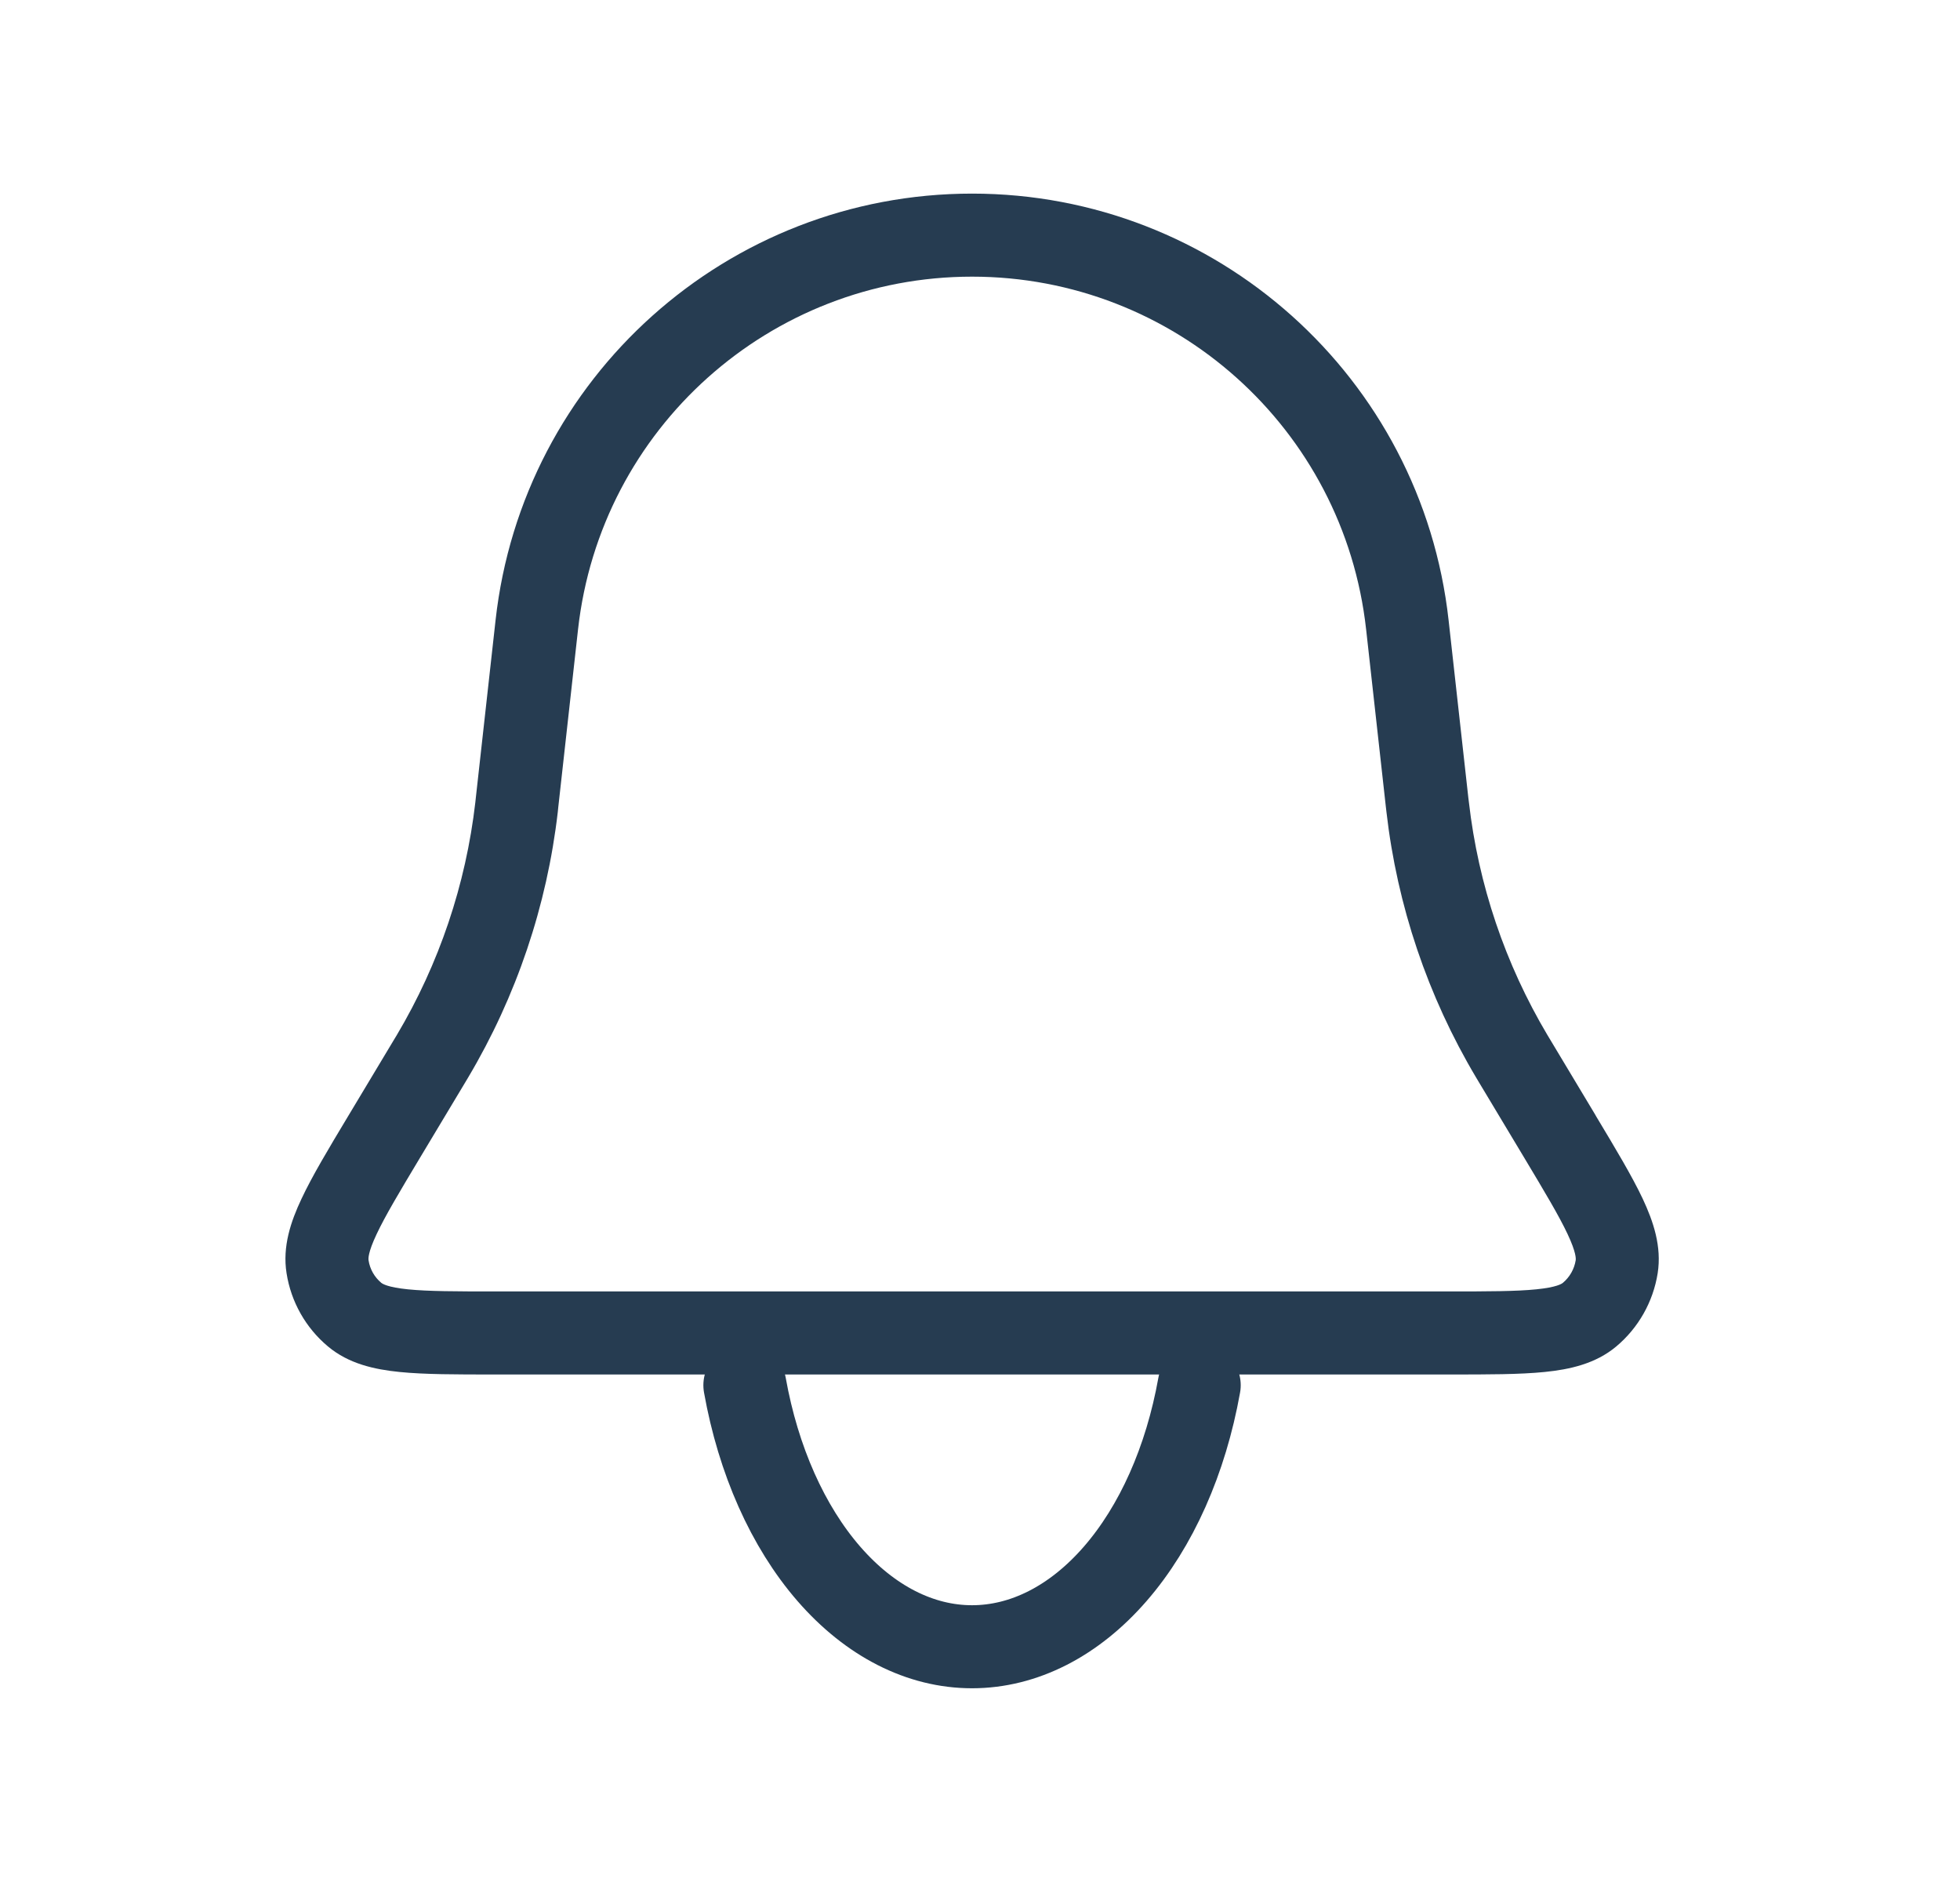 <svg width="25" height="24" viewBox="0 0 25 24" fill="none" xmlns="http://www.w3.org/2000/svg">
<path fill-rule="evenodd" clip-rule="evenodd" d="M6.321 7.909C6.665 4.812 9.283 2.469 12.399 2.469C15.515 2.469 18.133 4.812 18.477 7.909L18.729 10.175L18.736 10.231C18.856 11.28 19.198 12.292 19.738 13.2L19.767 13.248L20.345 14.211L20.359 14.236C20.609 14.652 20.817 14.999 20.953 15.287C21.089 15.577 21.197 15.896 21.144 16.236C21.086 16.602 20.898 16.934 20.615 17.171C20.351 17.392 20.021 17.464 19.702 17.496C19.385 17.528 18.981 17.528 18.495 17.528H18.467H6.331H6.303C5.817 17.528 5.413 17.528 5.097 17.496C4.777 17.464 4.448 17.392 4.184 17.171C3.9 16.934 3.712 16.602 3.655 16.236C3.601 15.896 3.709 15.577 3.846 15.287C3.981 14.999 4.189 14.652 4.439 14.236L4.454 14.211L5.032 13.248L5.061 13.2C5.601 12.292 5.942 11.28 6.063 10.231L6.069 10.175L6.321 7.909ZM12.399 3.528C9.822 3.528 7.658 5.465 7.373 8.026L7.121 10.292L7.115 10.352C6.977 11.55 6.587 12.705 5.971 13.741L5.94 13.793L5.362 14.756C5.094 15.203 4.914 15.504 4.804 15.738C4.692 15.974 4.698 16.053 4.701 16.072C4.718 16.184 4.776 16.286 4.863 16.359C4.878 16.371 4.943 16.416 5.203 16.442C5.46 16.468 5.81 16.469 6.331 16.469H18.467C18.988 16.469 19.339 16.468 19.596 16.442C19.856 16.416 19.921 16.371 19.935 16.359C20.022 16.286 20.08 16.184 20.098 16.072C20.101 16.053 20.106 15.974 19.995 15.738C19.885 15.504 19.705 15.203 19.437 14.756L18.859 13.793L18.828 13.741C18.211 12.705 17.821 11.55 17.684 10.352L17.677 10.292L17.425 8.026C17.141 5.465 14.976 3.528 12.399 3.528Z" fill="#263C51"/>
<path d="M9.501 17.665C9.672 18.622 10.048 19.467 10.572 20.07C11.096 20.673 11.738 21 12.398 21C13.059 21 13.701 20.673 14.225 20.07C14.749 19.467 15.125 18.622 15.296 17.665" stroke="#263C51" stroke-width="1.059" stroke-linecap="round"/>
</svg>
